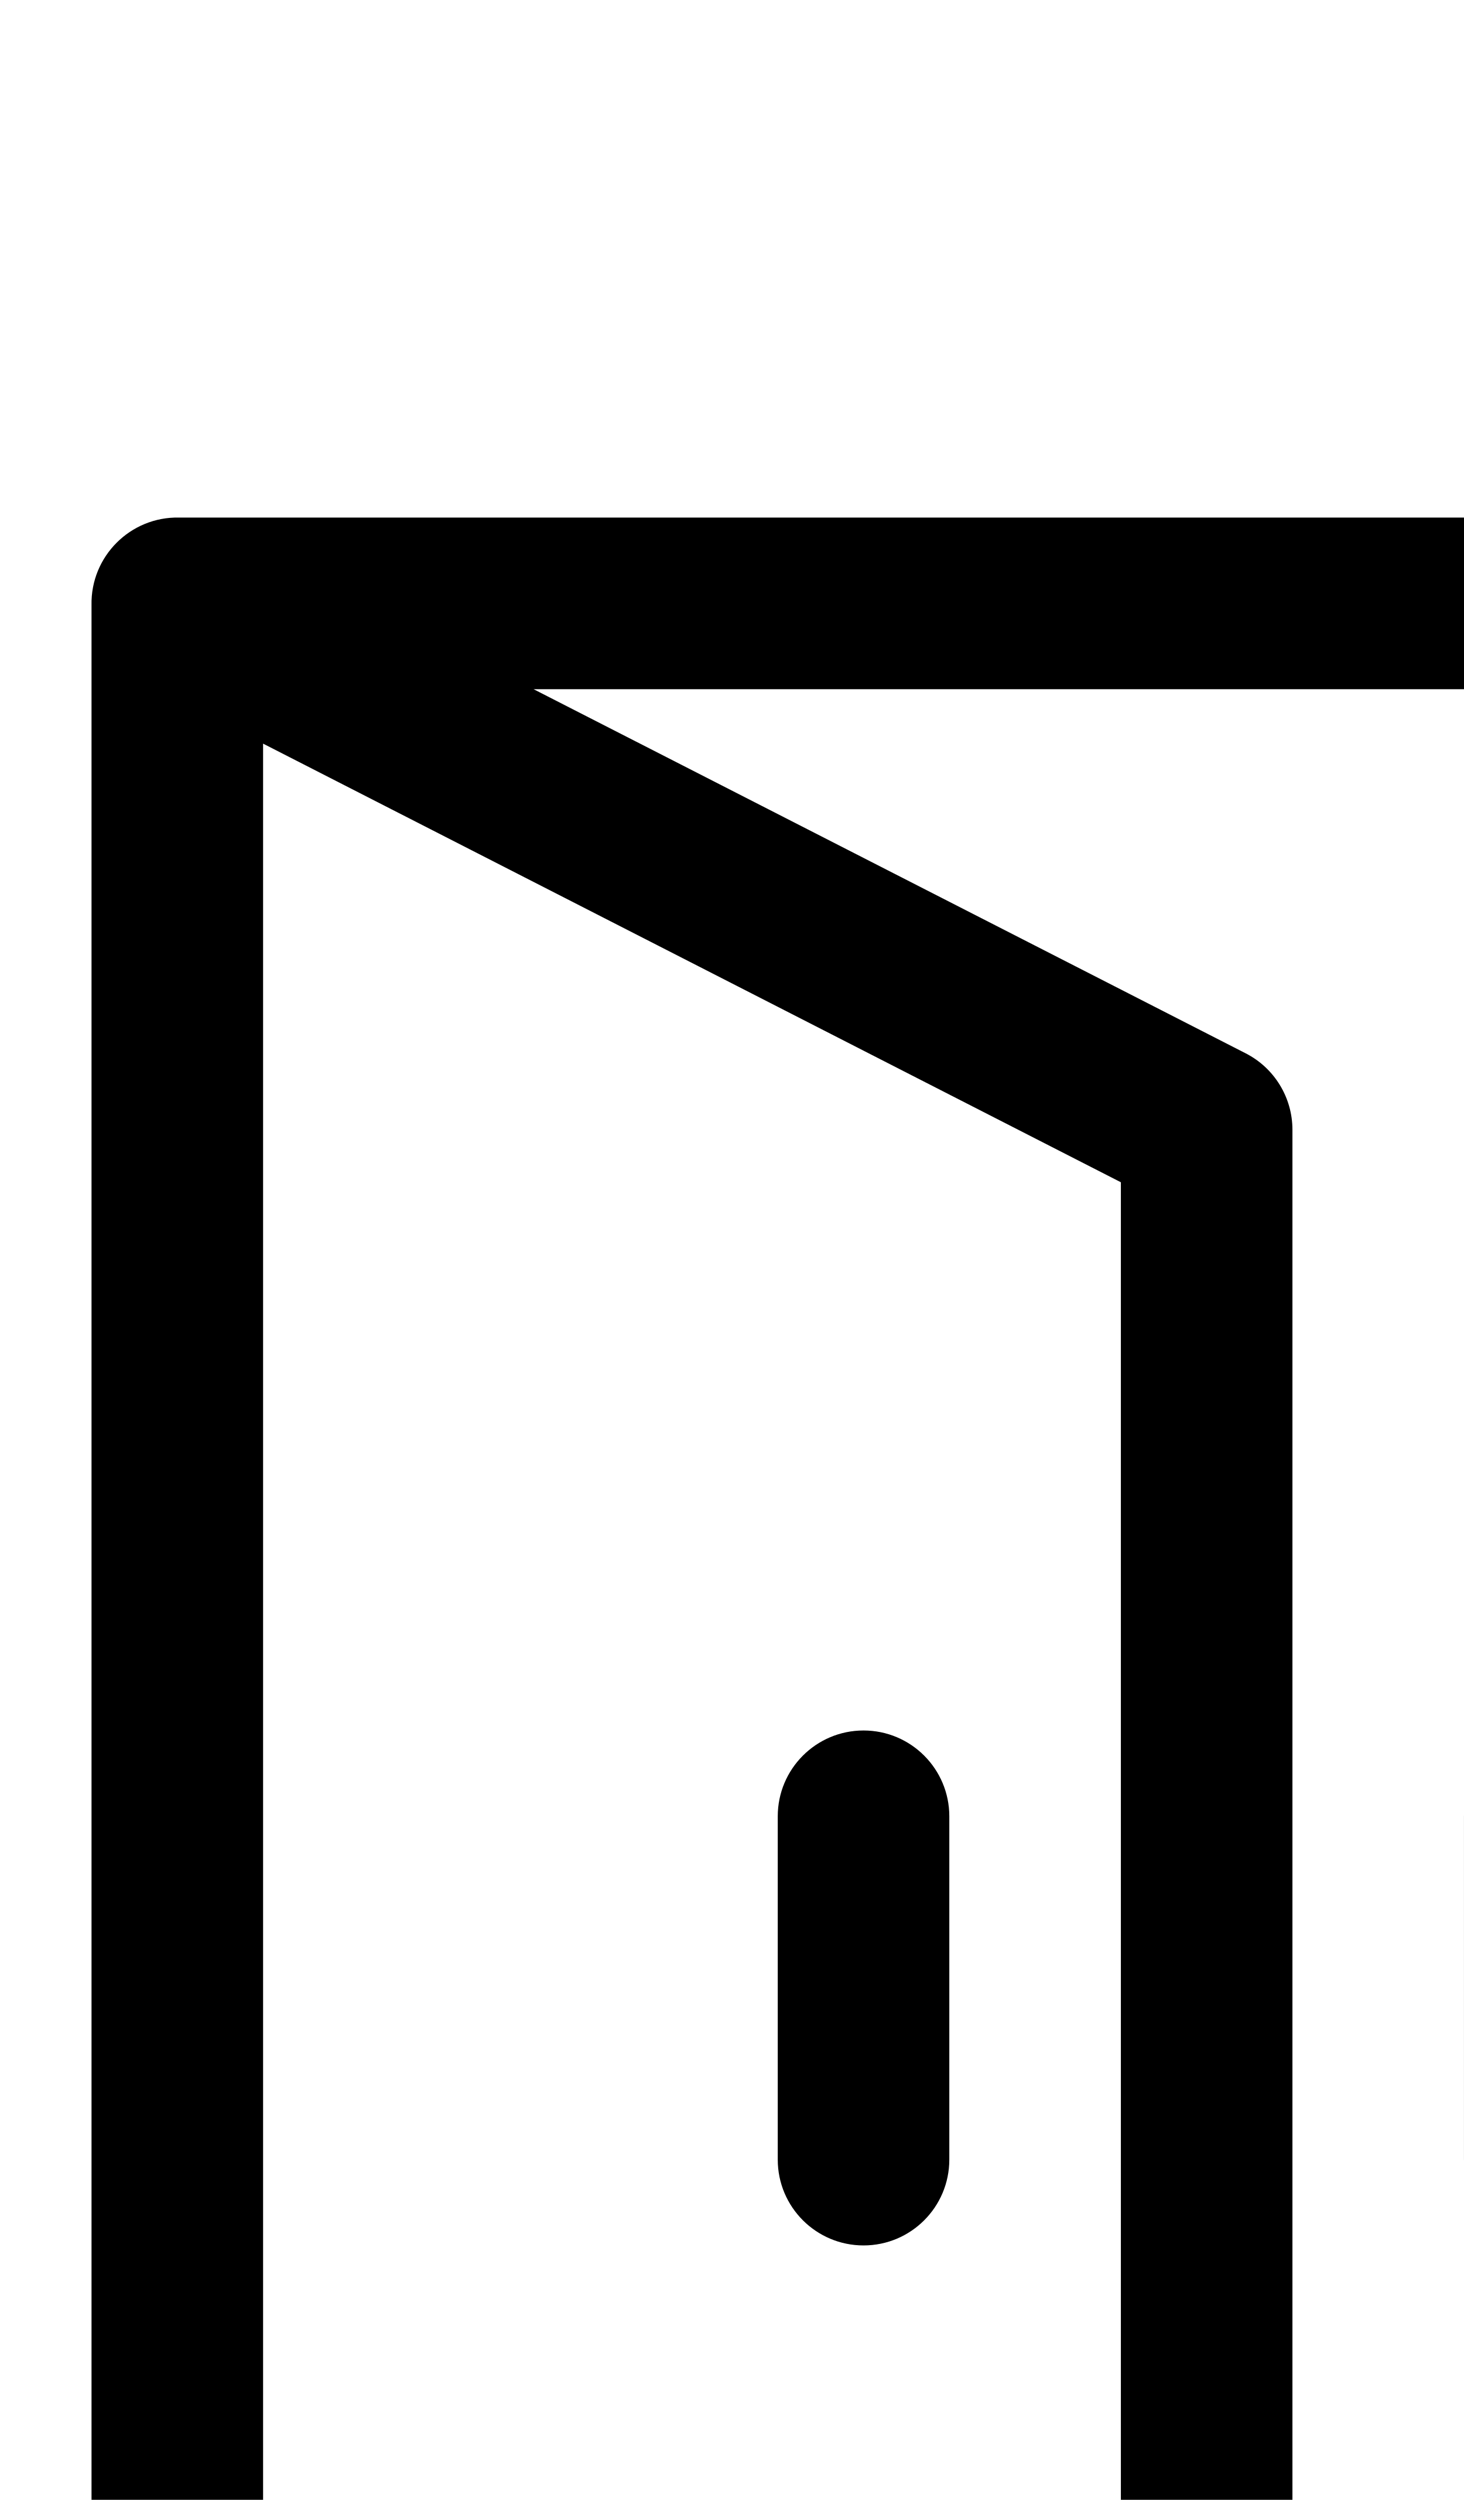 <svg height="512pt" viewBox="-16 0 256 256.002" width="300pt" xmlns="http://www.w3.org/2000/svg">
<path d="m473.312 244.516-89.996-59.996c-4.605-3.07-10.523-3.355-15.398-.746-4.879 2.609-7.922 7.691-7.922 13.227v14.996h-30v-196.992c0-8.285-6.715-15-15-15h-299.672c-8.562-.18-15.496 6.832-15.32 15.297v421.691c0 6.457 4.133 12.188 10.258 14.23l179.996 60c9.695 3.234 19.742-3.996 19.742-14.23v-45h104.996c8.285 0 15-6.715 15-15v-134.996h30v15c0 5.531 3.043 10.613 7.922 13.227 4.863 2.602 10.781 2.328 15.395-.746l90-59.996c4.172-2.785 6.68-7.469 6.68-12.484 0-5.012-2.508-9.695-6.68-12.48zm-293.312 231.664-149.996-50v-386.664l149.996 76.664zm119.996-54.188h-89.996v-314.992c0-5.633-3.16-10.793-8.176-13.355l-124.516-63.641h222.688v181.992h-45c-8.281 0-15 6.719-15 15v60c0 8.285 6.719 15 15 15h45zm89.996-133.023v-1.973c0-8.281-6.715-15-14.996-15h-105v-29.996h105c8.281 0 14.996-6.719 14.996-15v-1.973l47.957 31.969zm0 0"/>
<path d="m135 211.996c-8.281 0-15 6.719-15 15v60c0 8.285 6.719 15 15 15 8.285 0 15-6.715 15-15v-60c0-8.281-6.715-15-15-15zm0 0"/>
</svg>